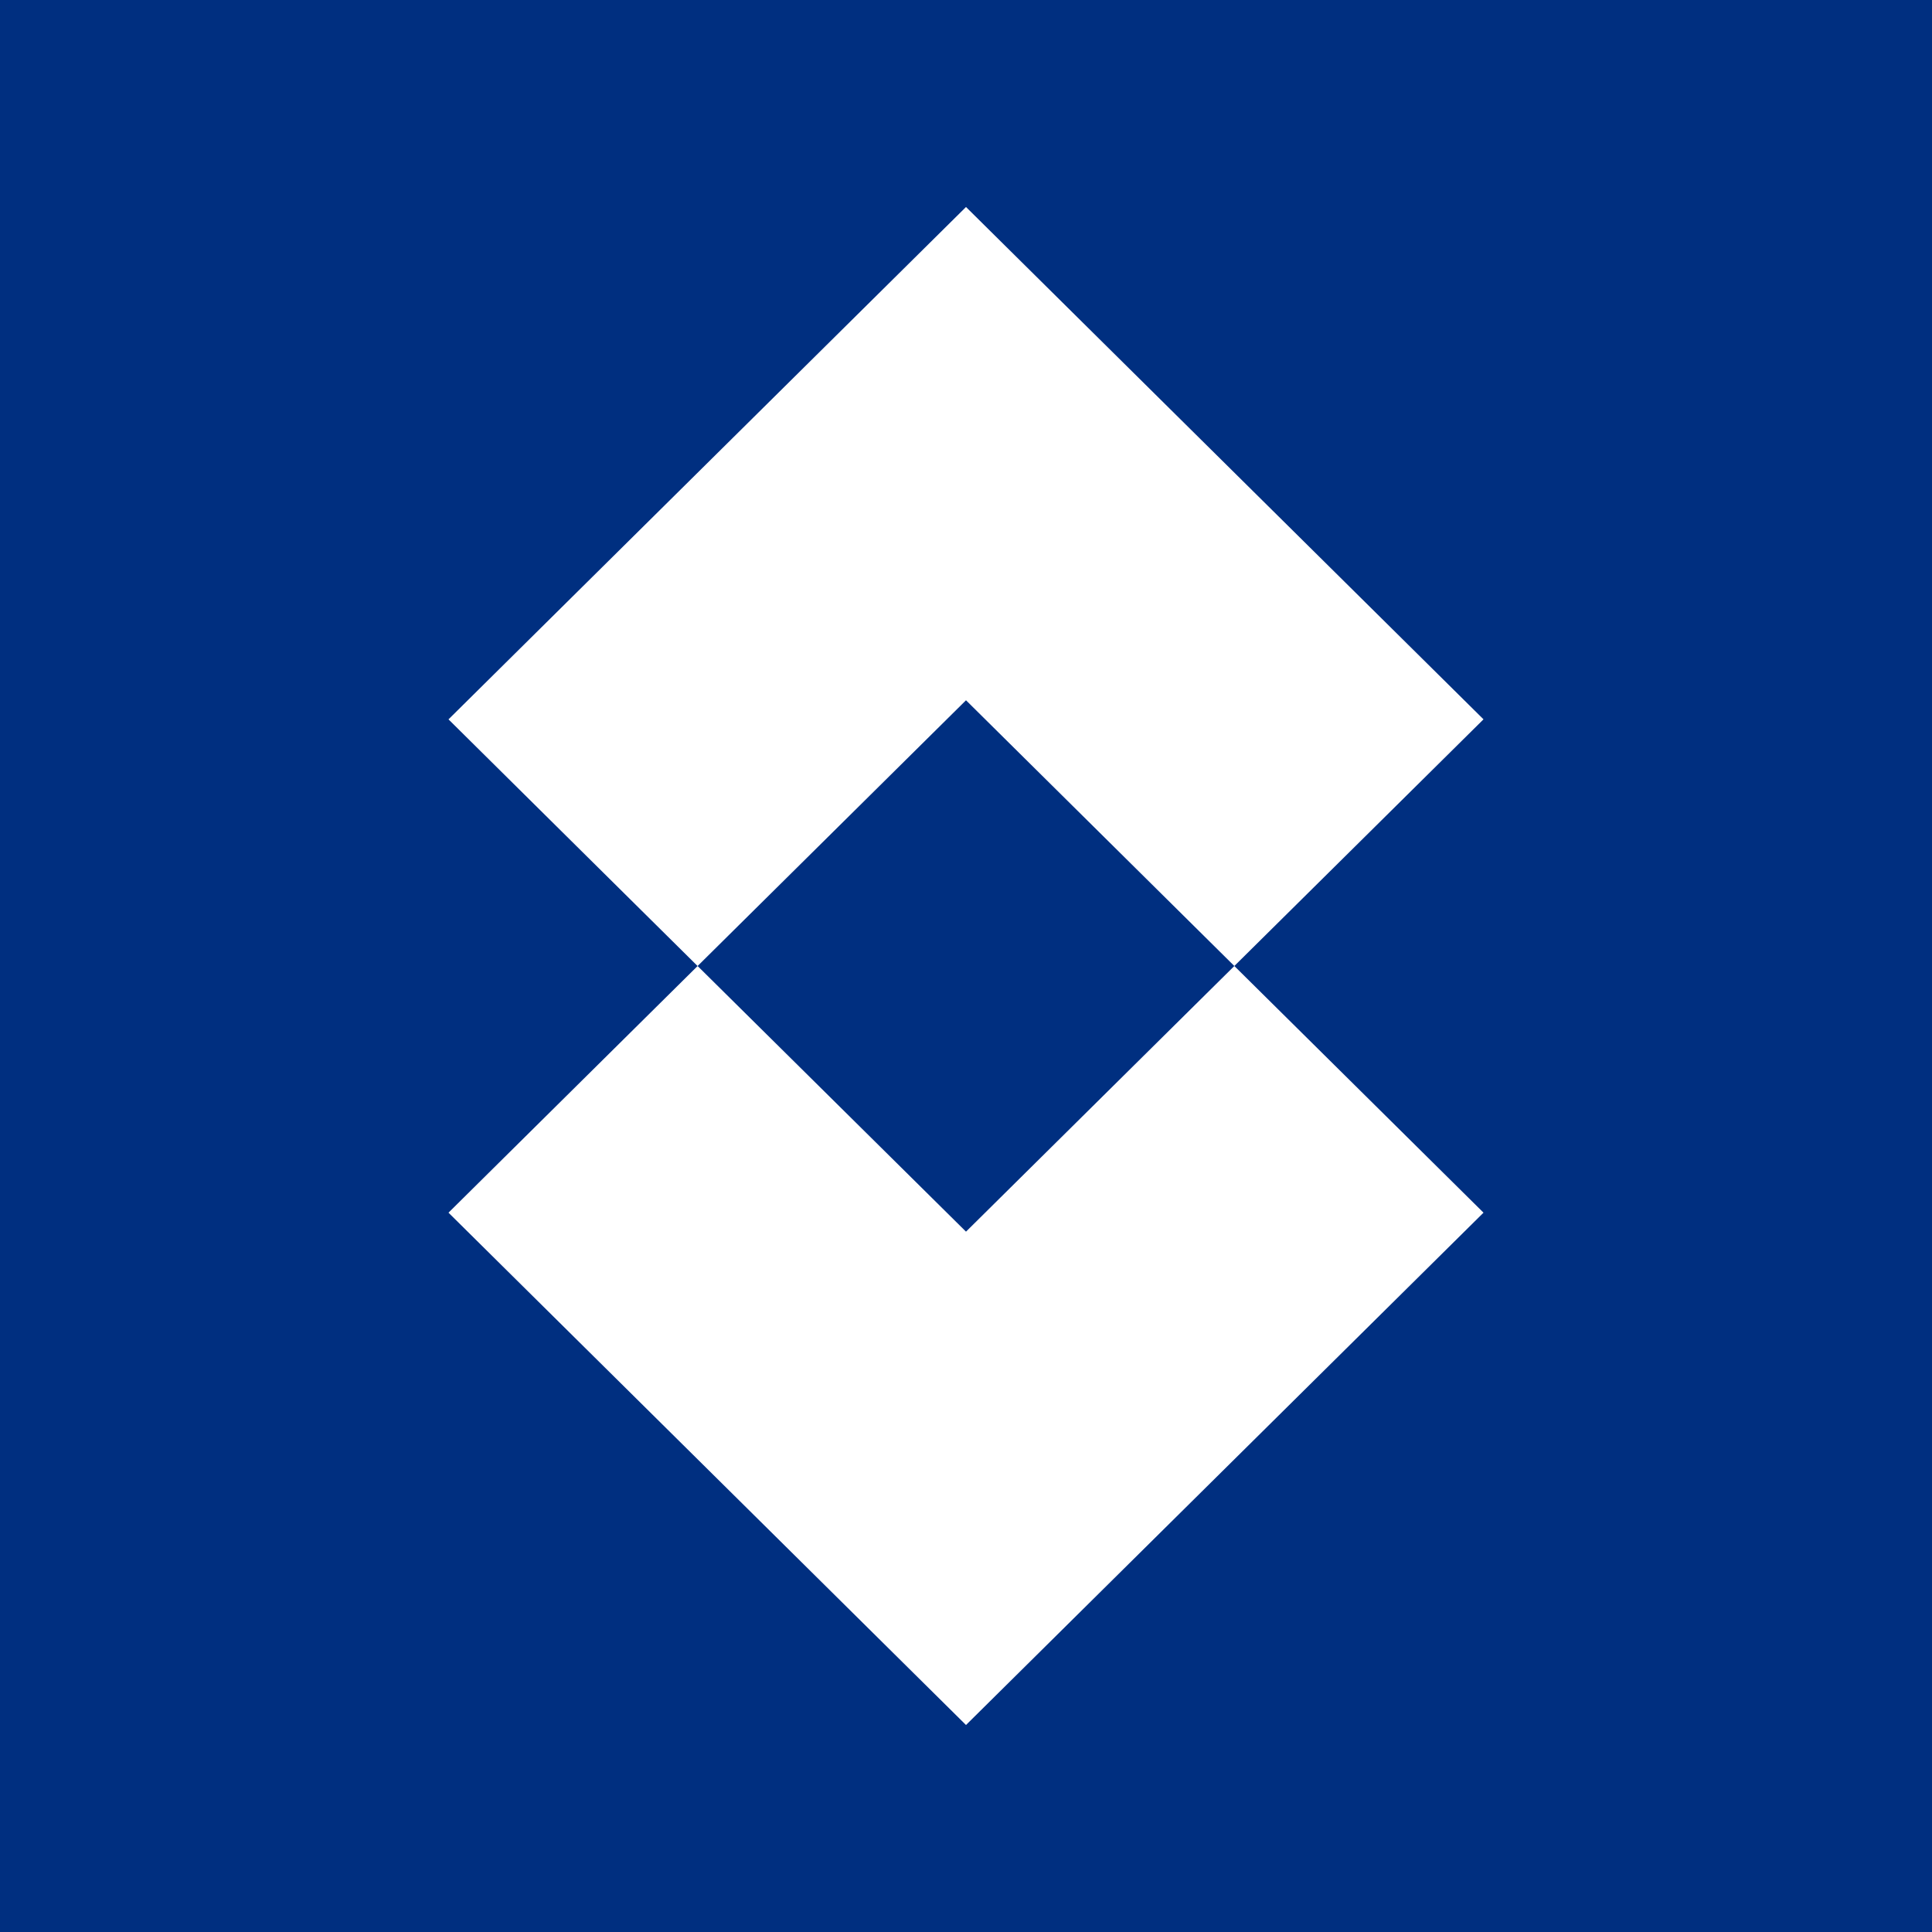 <!-- by TradingView --><svg width="56" height="56" fill="none" xmlns="http://www.w3.org/2000/svg"><path fill="#002F80" d="M0 0h56v56H0z"/><path d="M13 20.851l7.22 7.15L13 35.15 28 50l15-14.85L35.778 28 43 20.85 28 6 13 20.851zm7.22 7.15L28 20.298 35.778 28 28 35.7 20.22 28z" fill="#fff"/></svg>